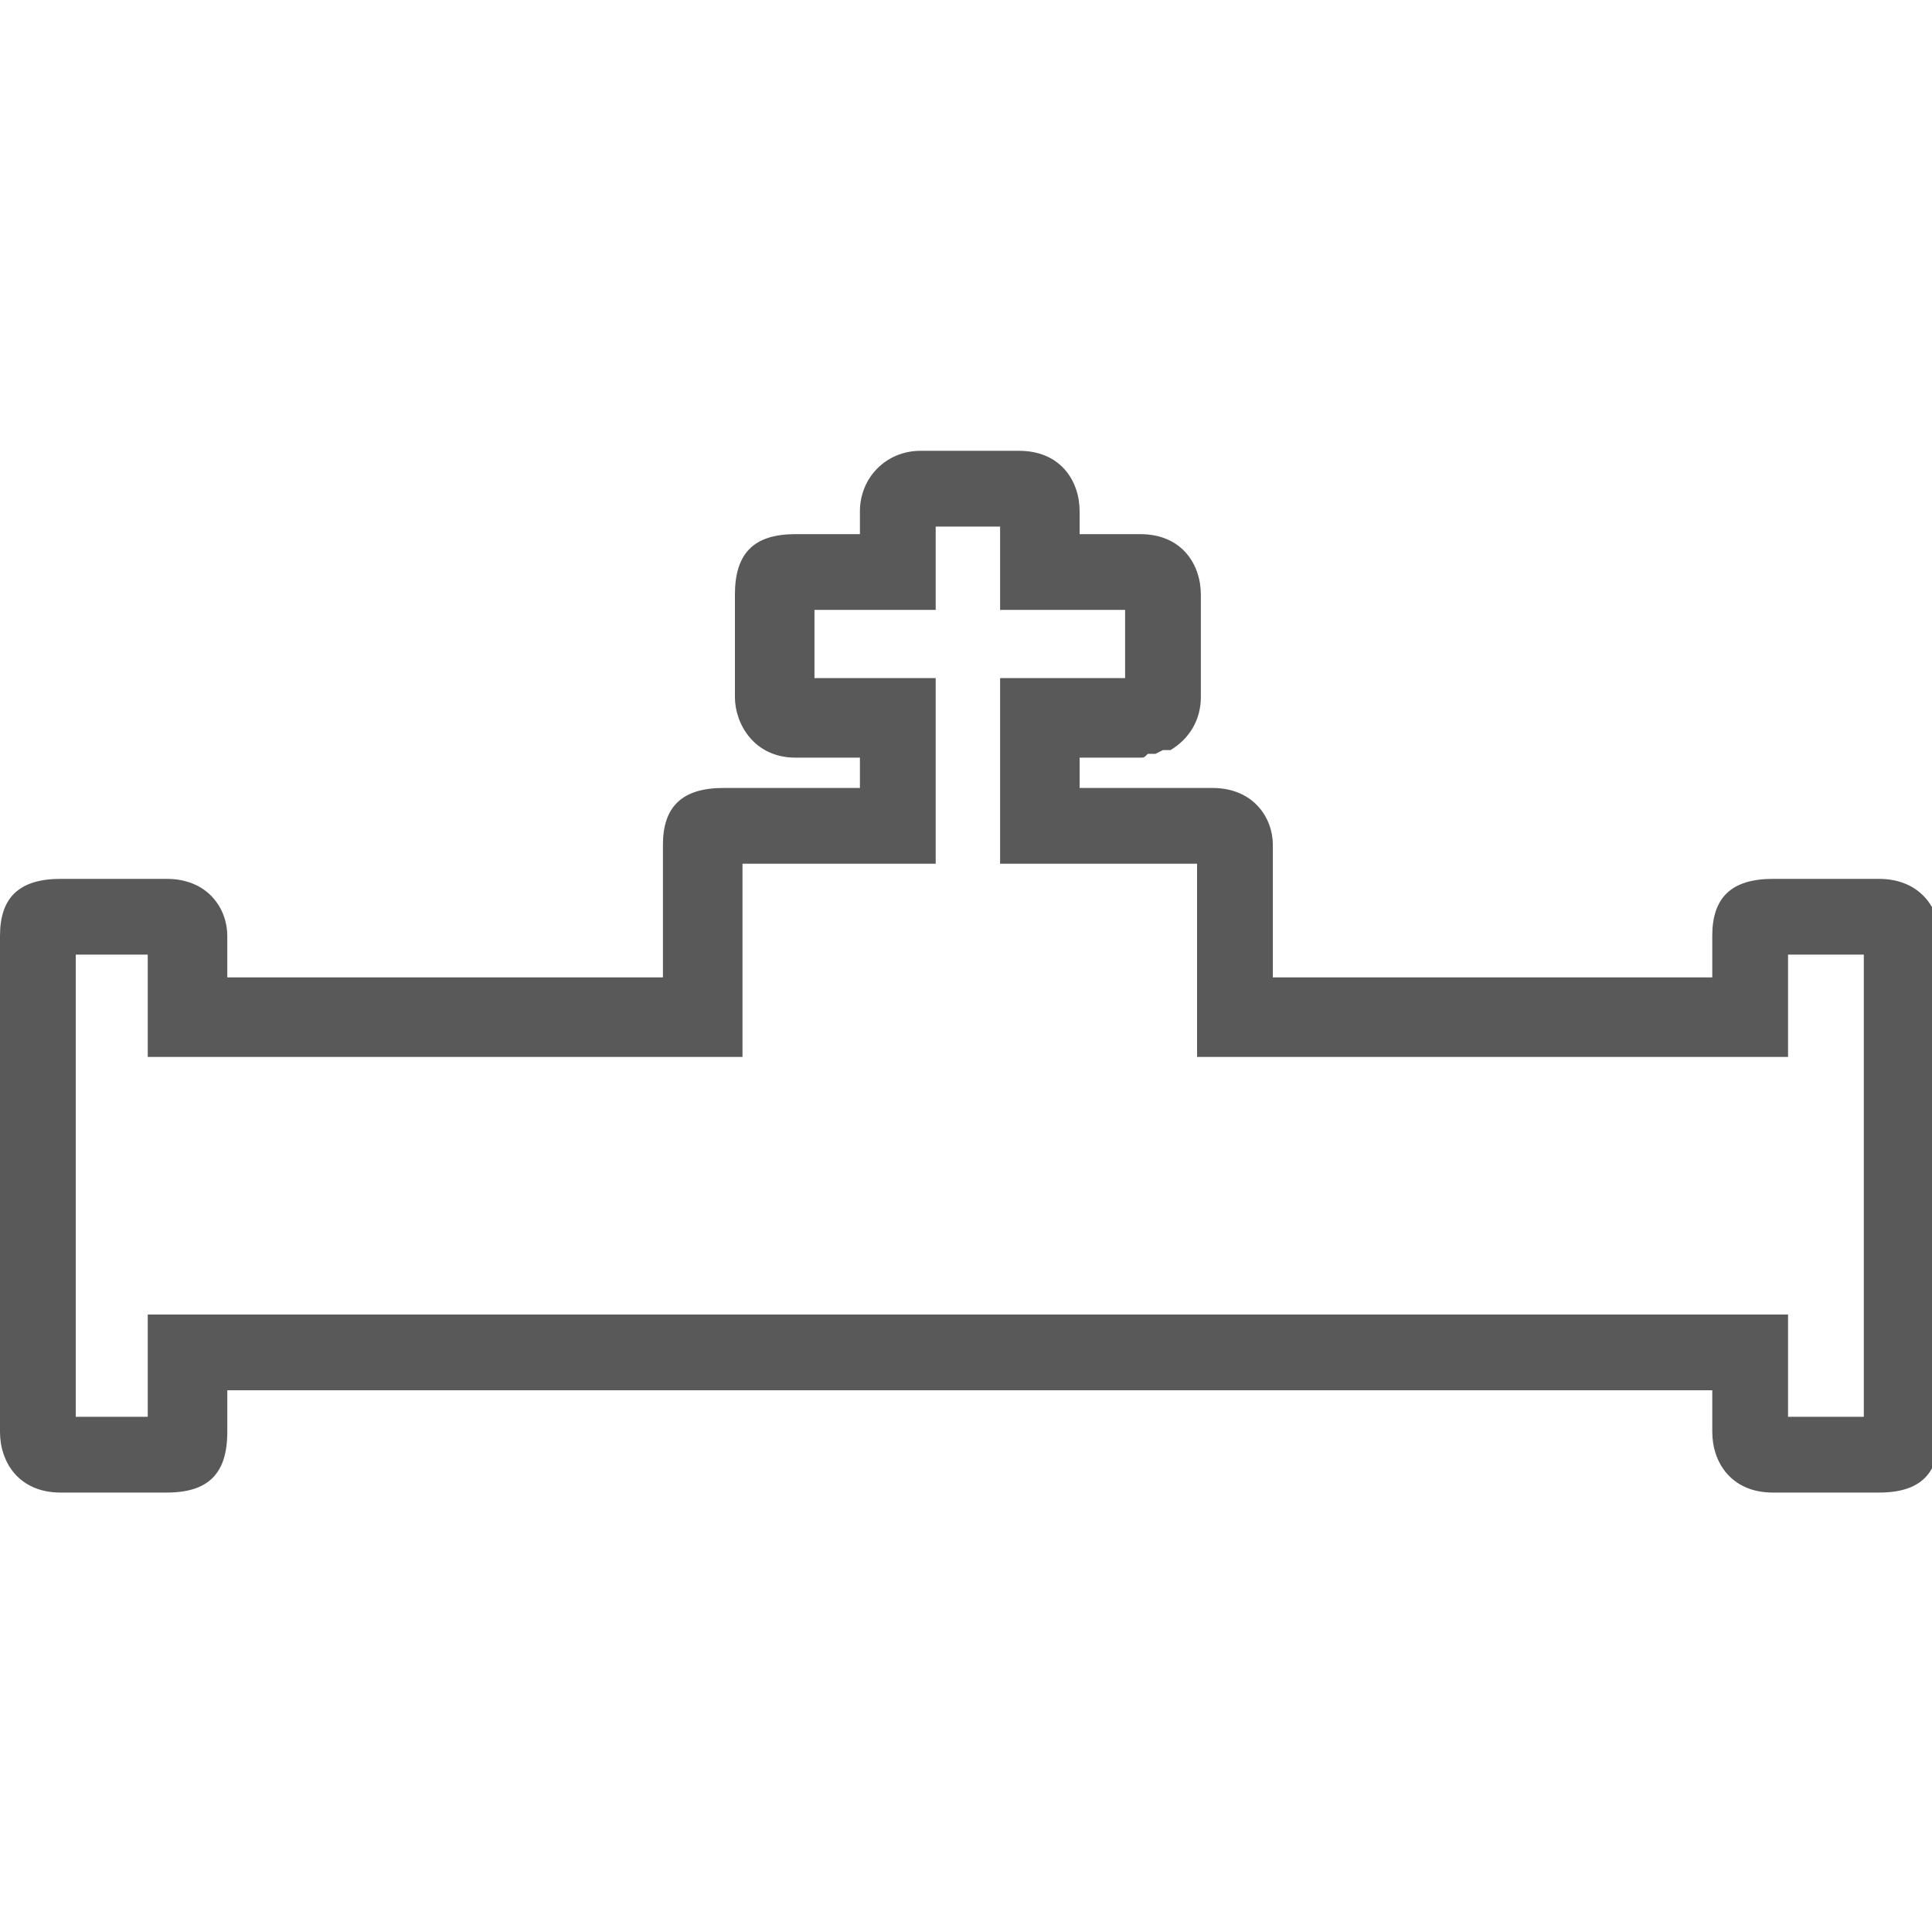 <svg xmlns="http://www.w3.org/2000/svg" version="1.1" xmlns:xlink="http://www.w3.org/1999/xlink" viewBox="0 0 510 510" preserveAspectRatio="xMidYMid">
                    <defs><style>.cls-1{fill:#595959;}</style></defs>
                    <title>pipeline</title>
                    <g id="Layer_2" data-name="Layer 2"><g id="pipeline">
                    <path class="cls-1" d="M0 247c0-10 5-15 16-15h28c11 0 16 8 16 15v11h115v-35c0-10 5-15 16-15h36v-8h-17c-11 0-16-9-16-16v-27c0-11 5-16 16-16h17v-6c0-9 7-16 16-16h26c11 0 16 8 16 16v6h16c11 0 16 8 16 16v27c0 6-3 11-8 14h-2l-2 1h-2c-1 1-1 1-2 1h-16v8h35c11 0 16 8 16 15v35h116v-11c0-10 5-15 16-15h28c11 0 16 8 16 15v131c0 11-5 16-16 16h-28c-11 0-16-8-16-16v-11H60v11c0 11-5 16-16 16H16c-11 0-16-8-16-16V247zm39 5H20v122h19v-27h433v27h20V252h-20v27H316v-51h-52v-49h33v-18h-33v-22h-17v22h-32v18h32v49h-51v51H39v-27z"></path>
                    </g></g>
                    </svg>